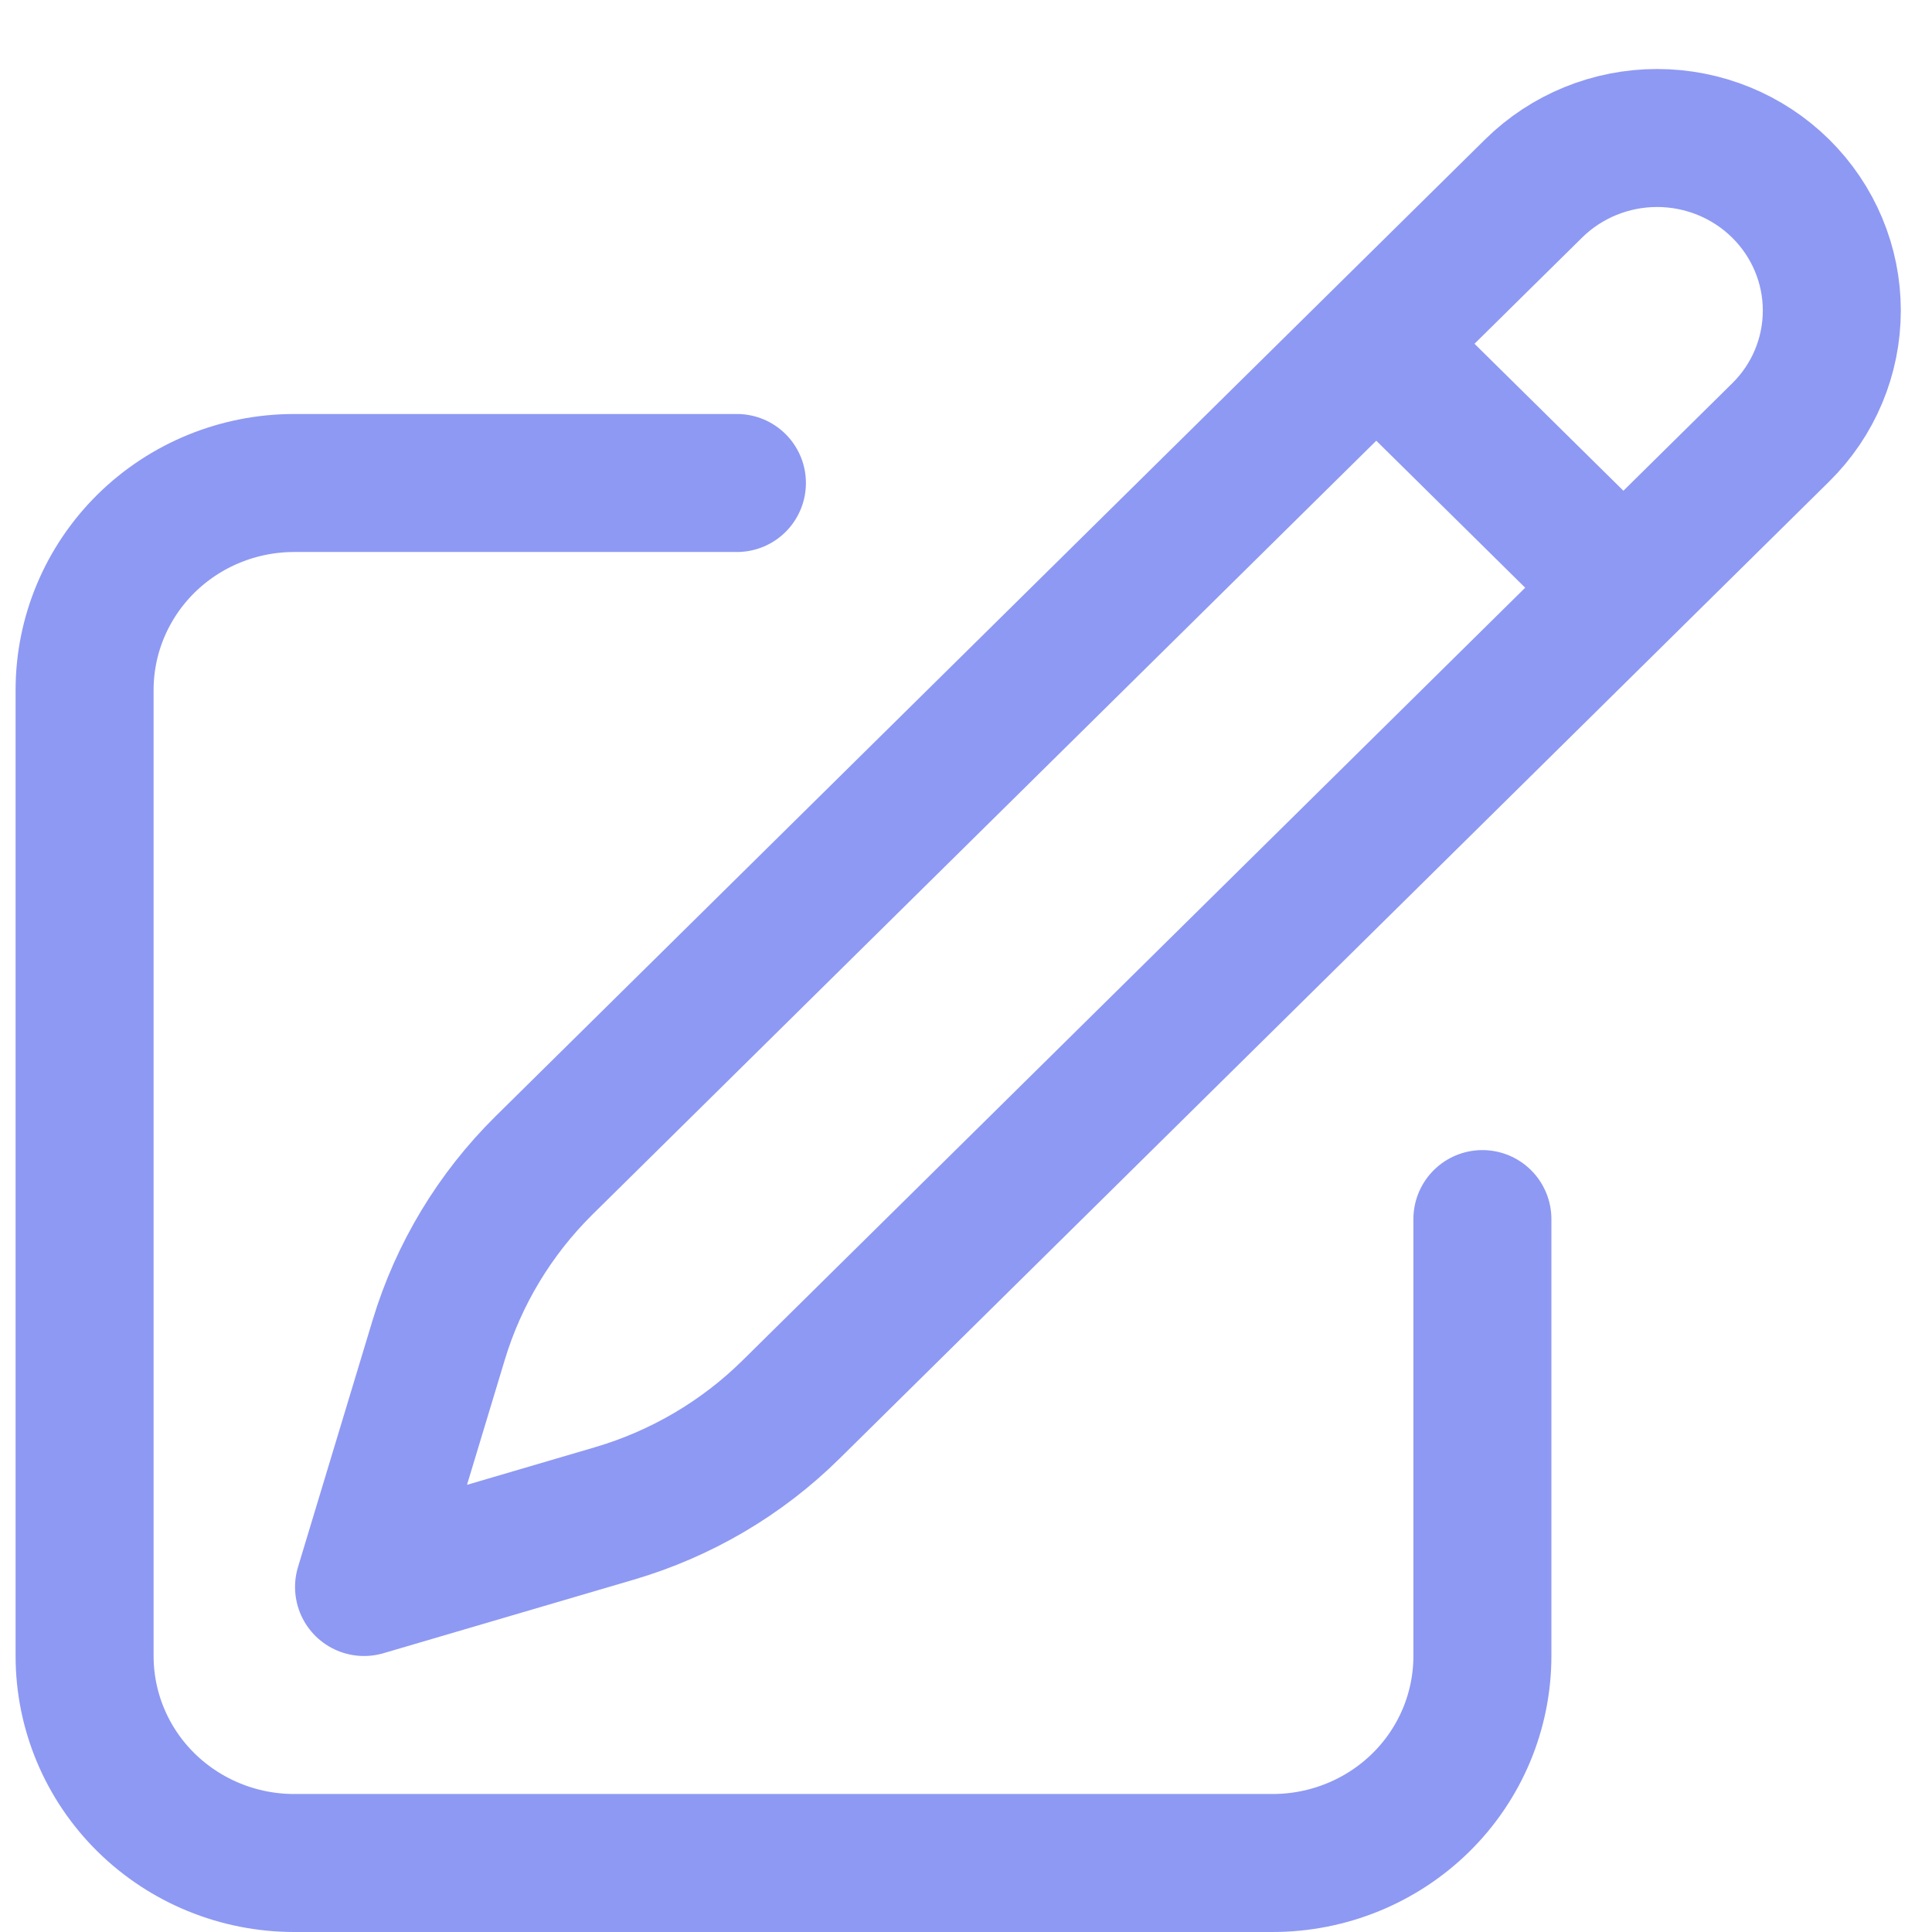 <svg width="14" height="14" viewBox="0 0 14 14" fill="none" xmlns="http://www.w3.org/2000/svg">
<path d="M9.973 2.491L11.113 1.366C11.35 1.132 11.672 1 12.008 1C12.344 1 12.666 1.132 12.903 1.366C13.141 1.601 13.274 1.919 13.274 2.25C13.274 2.582 13.141 2.9 12.903 3.134L5.733 10.213C5.376 10.566 4.935 10.825 4.452 10.967L2.638 11.5L3.179 9.71C3.323 9.233 3.585 8.798 3.942 8.445L9.973 2.491ZM9.973 2.491L11.755 4.25M10.742 8.834V12C10.742 12.398 10.582 12.78 10.297 13.061C10.012 13.342 9.625 13.5 9.222 13.5H2.132C1.729 13.5 1.343 13.342 1.058 13.061C0.773 12.78 0.613 12.398 0.613 12V5C0.613 4.602 0.773 4.221 1.058 3.939C1.343 3.658 1.729 3.5 2.132 3.5H5.34" stroke="#8E99F3" stroke-linecap="round" stroke-linejoin="round"/>
</svg>
